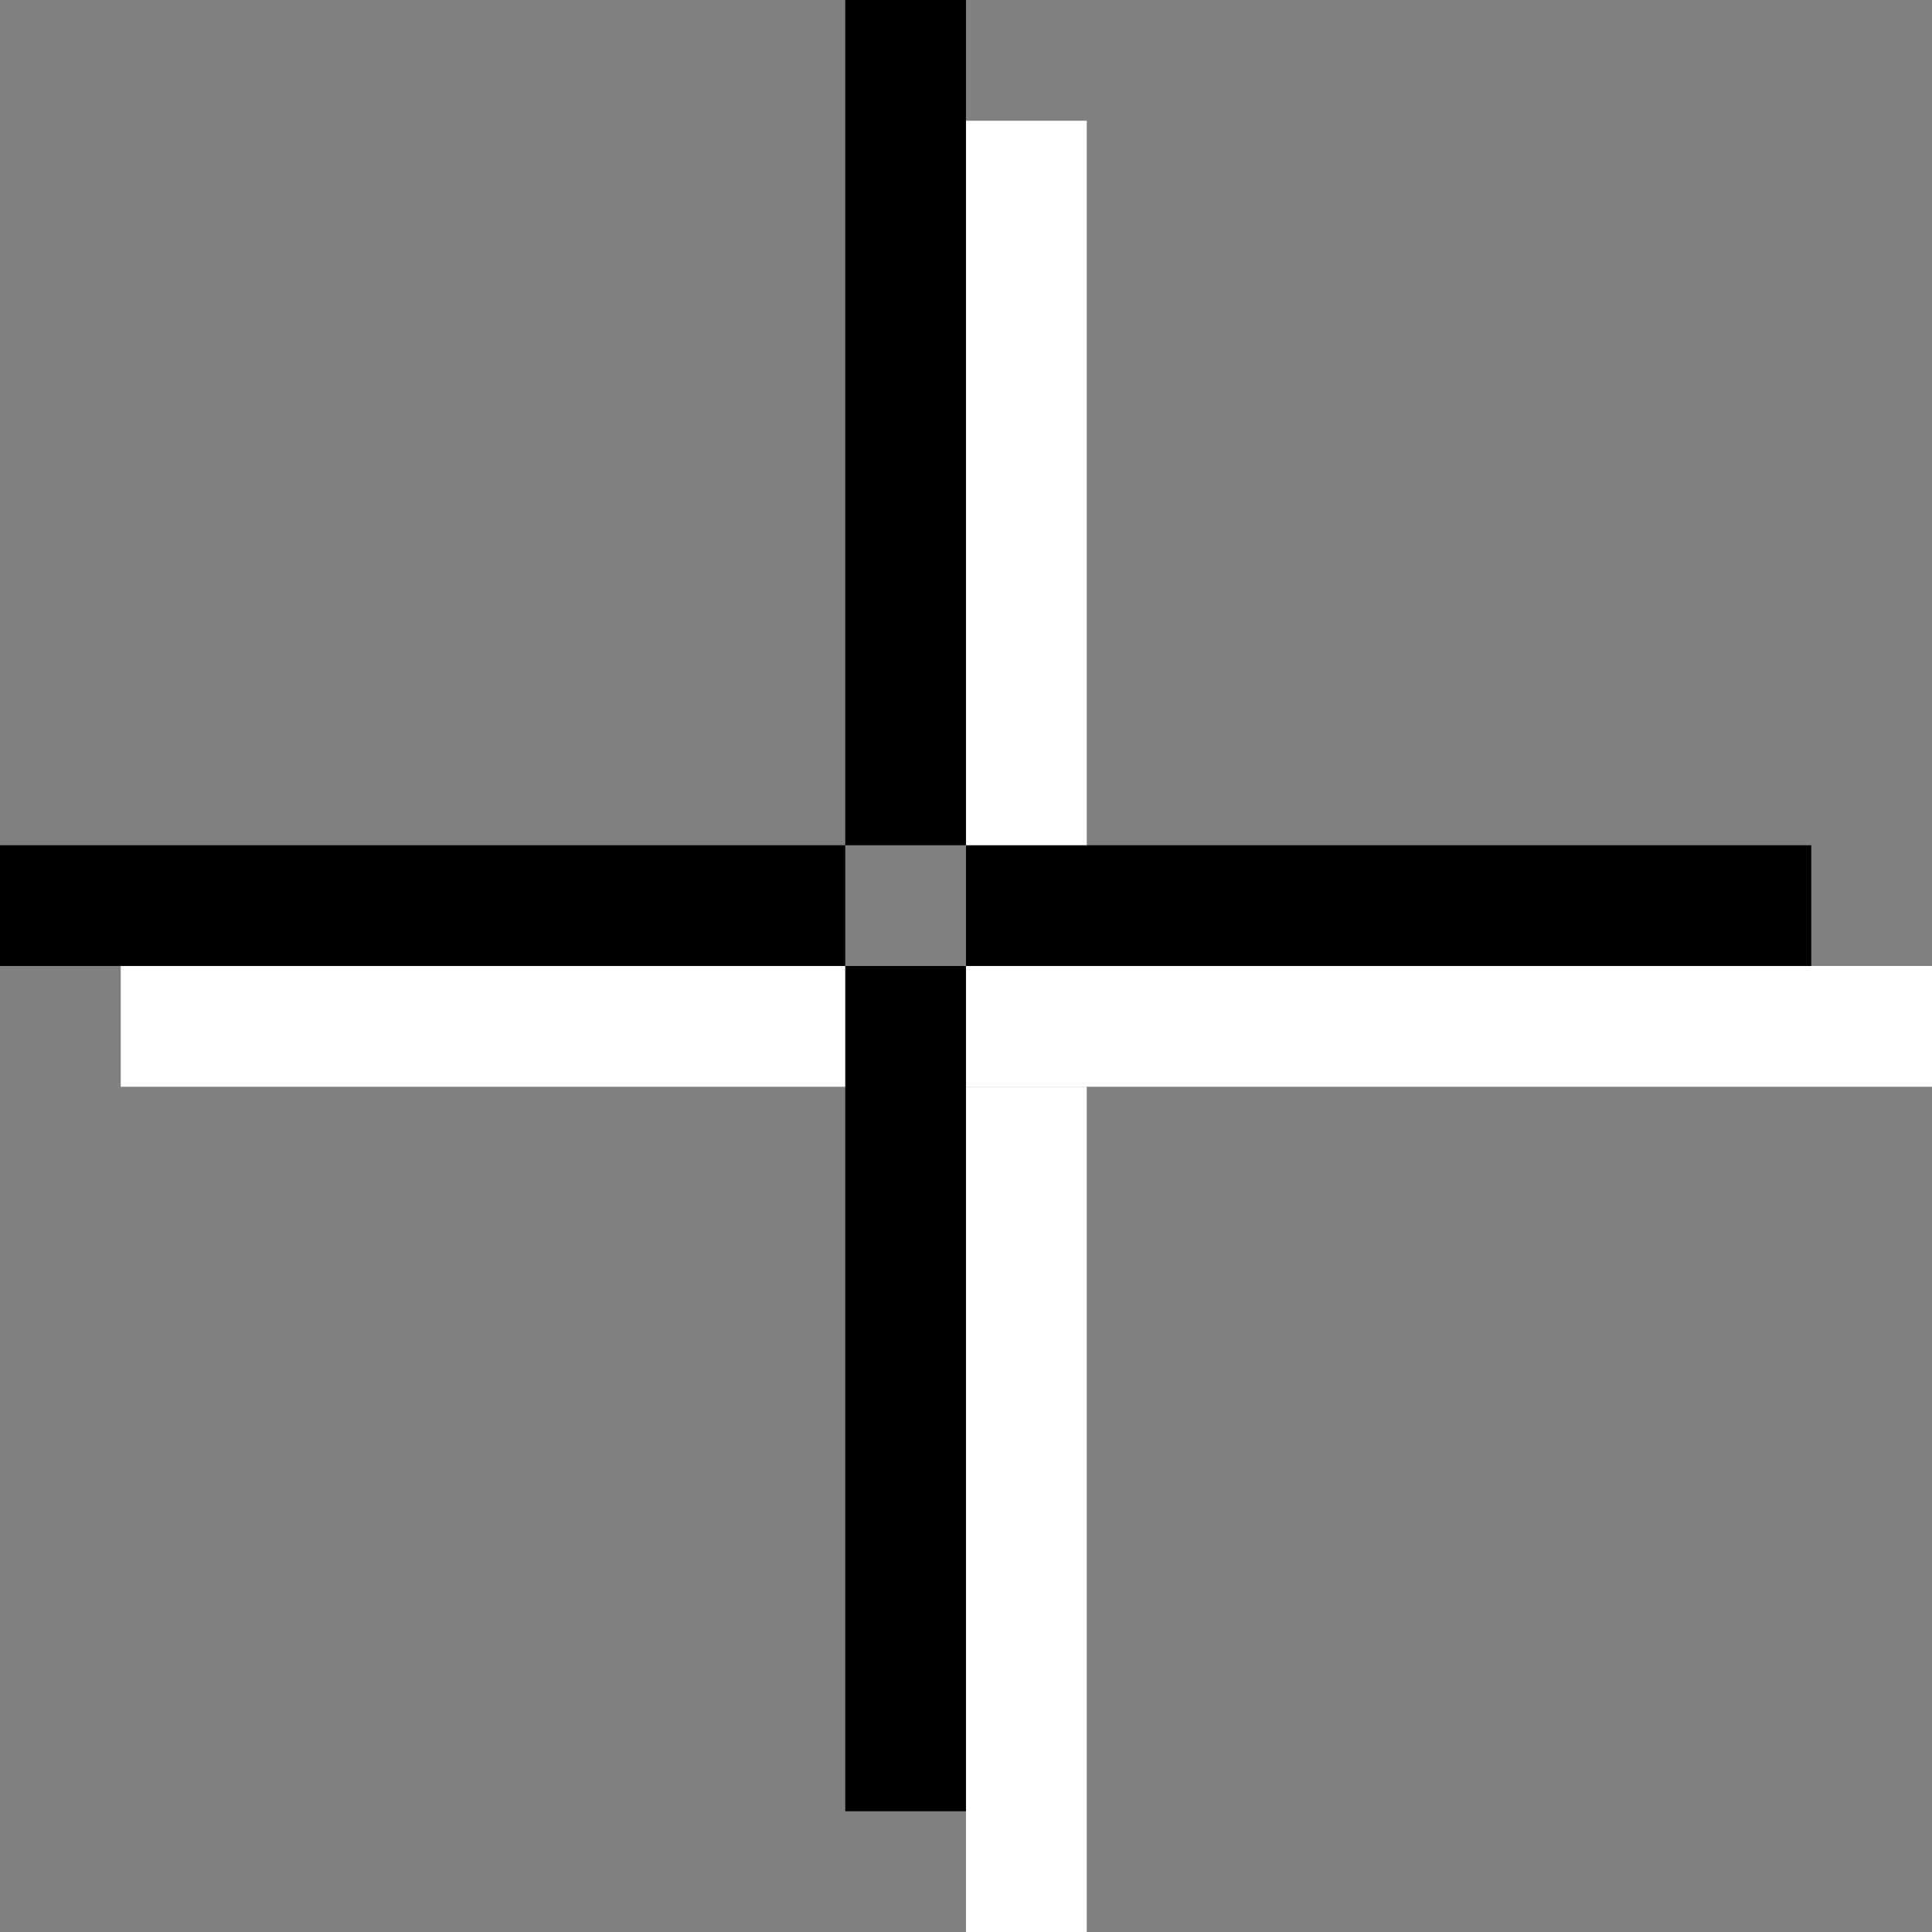 <svg width="32" height="32" viewBox="0 0 32 32" fill="none" xmlns="http://www.w3.org/2000/svg">
<rect x="0" y="0" width="32" height="32" fill="#808080" stroke="none"/>
<g clip-path="url(#clip0_514_5174)">
<path d="M18 2H16V16H18V2Z" fill="white"/>
<path d="M32 18L32 16L16 16L16 18L32 18Z" fill="white"/>
<path d="M18 18H16V32H18V18Z" fill="white"/>
<path d="M16 18L16 16L2 16L2 18L16 18Z" fill="white"/>
<path d="M16 0H14V14H16V0Z" fill="black"/>
<path d="M30 16L30 14L16 14L16 16L30 16Z" fill="black"/>
<path d="M16 16H14V30H16V16Z" fill="black"/>
<path d="M14 16L14 14L0 14L-8.74228e-08 16L14 16Z" fill="black"/>
</g>
<defs>
<clipPath id="clip0_514_5174">
<rect width="32" height="32" fill="white"/>
</clipPath>
</defs>
</svg>
